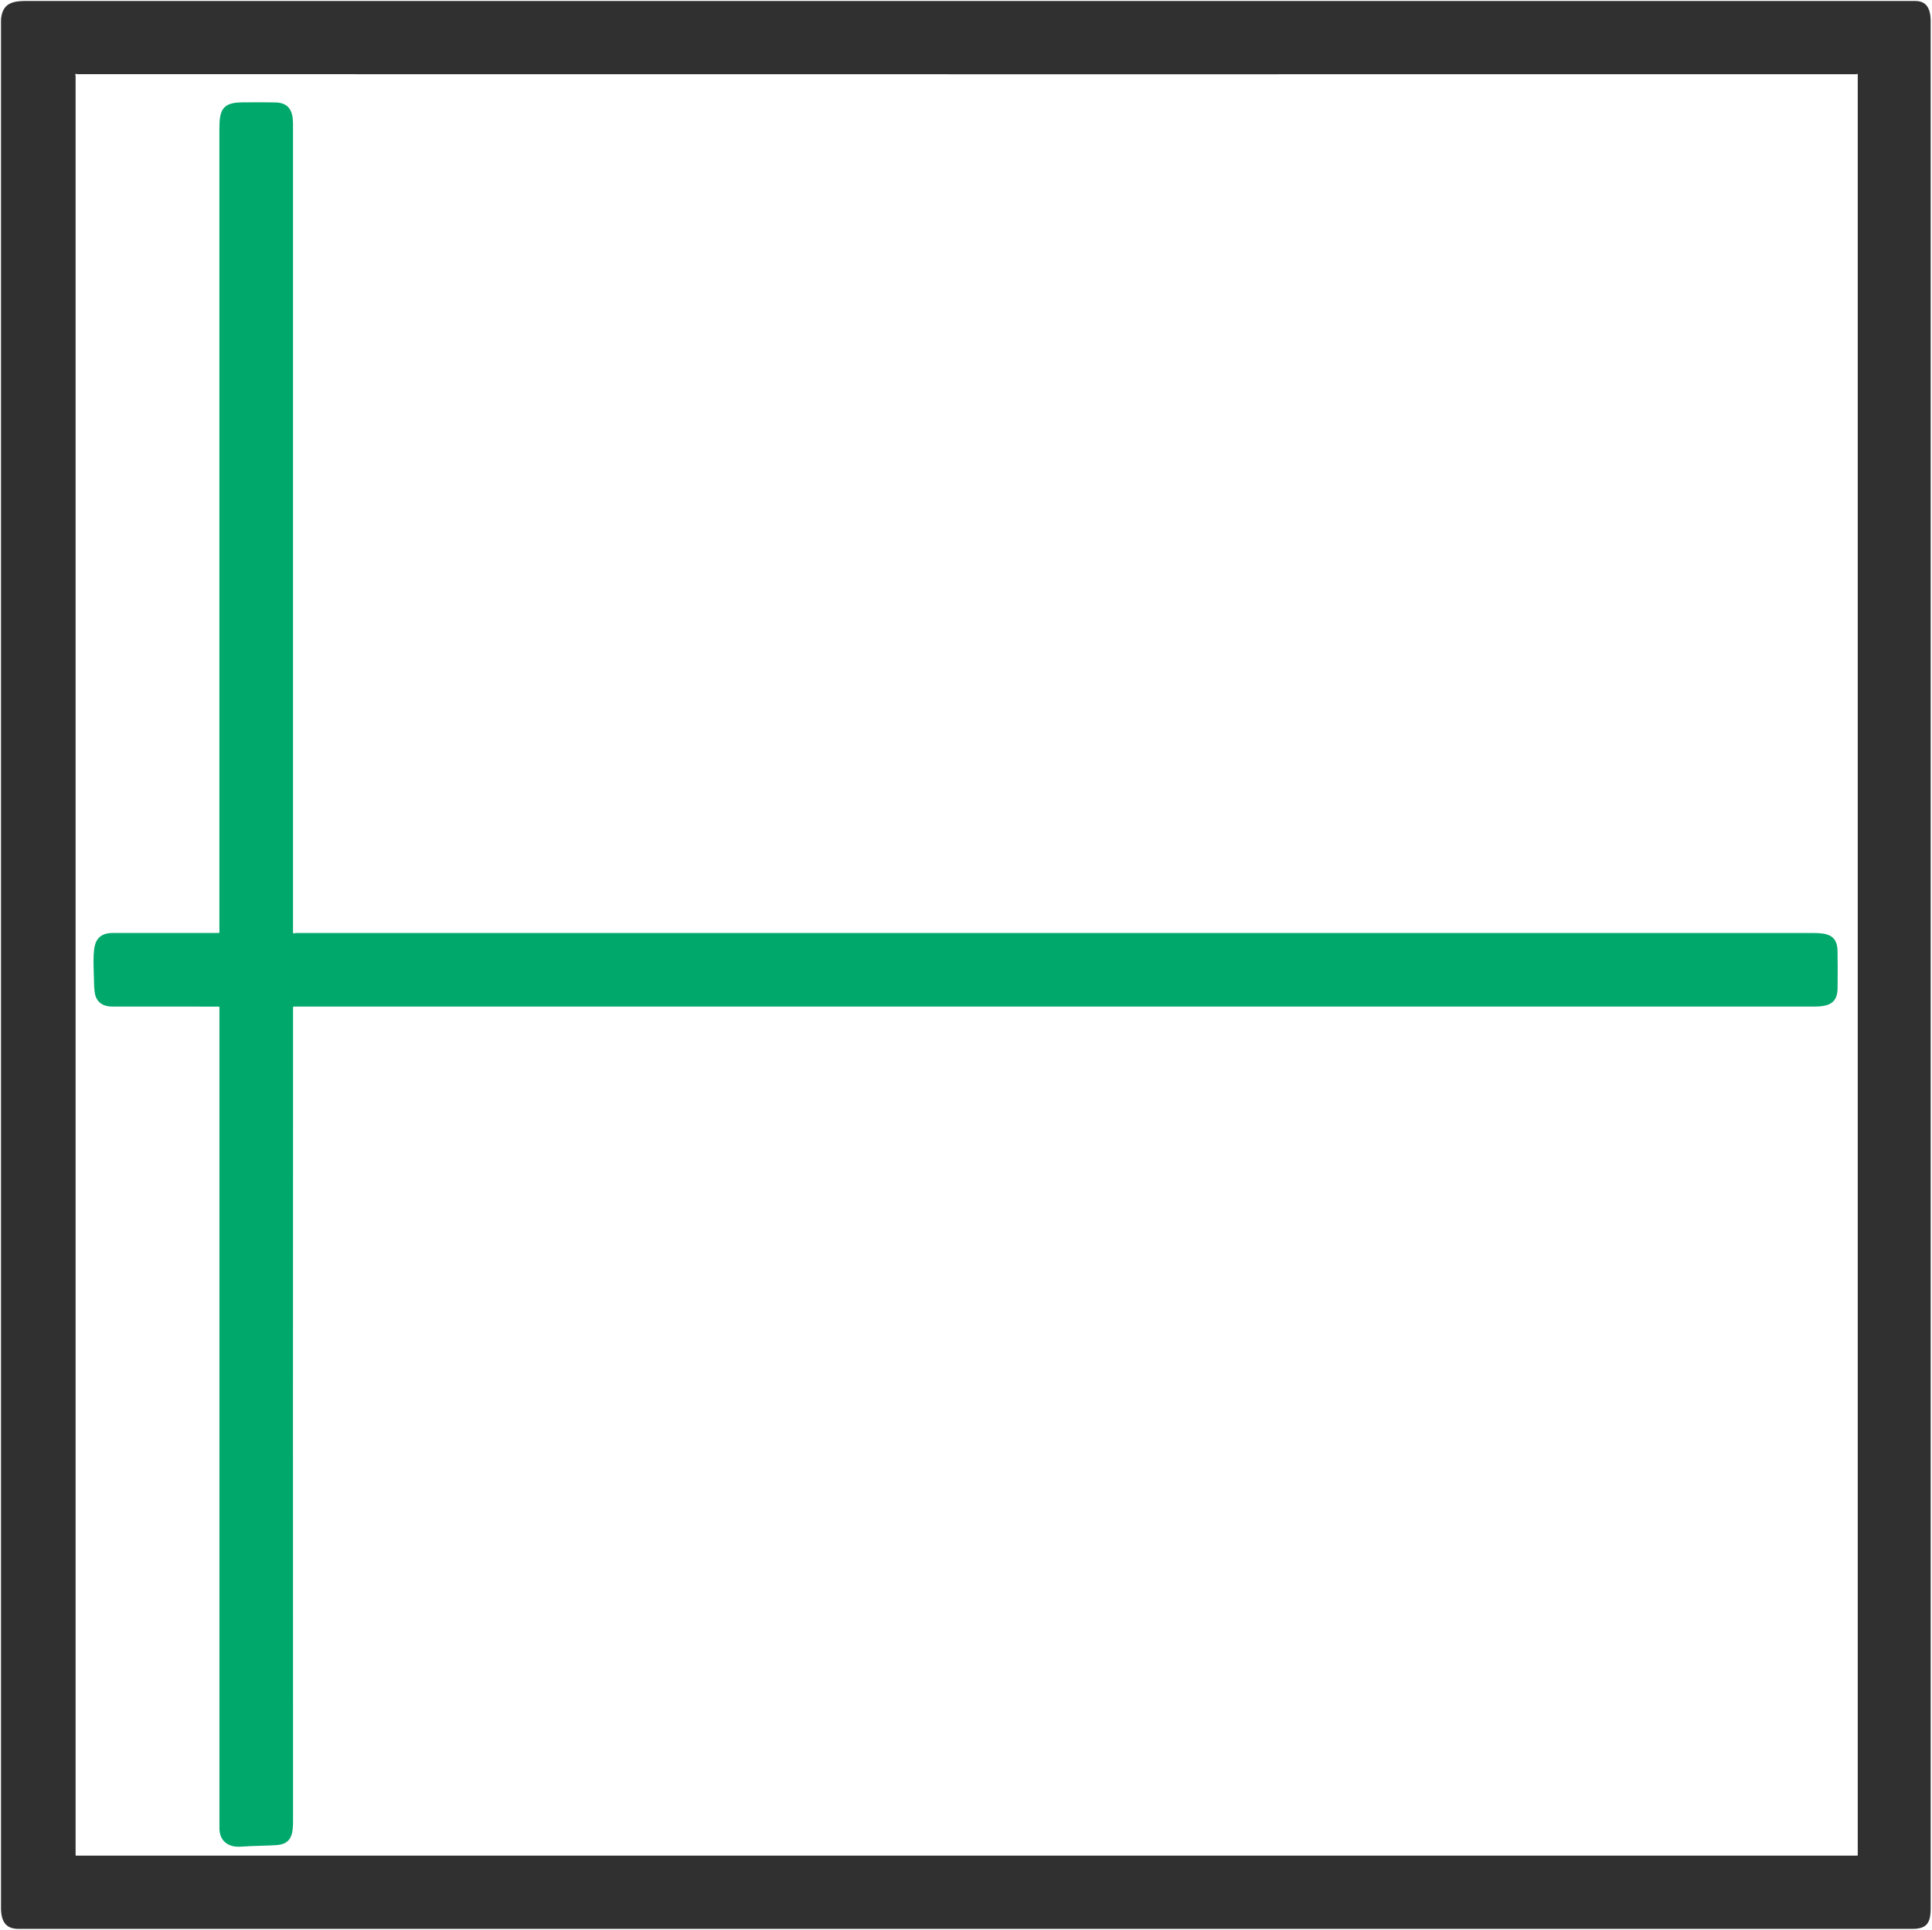 <?xml version="1.0" encoding="UTF-8" standalone="no"?>
<svg
   version="1.1"
   viewBox="0.00 0.00 1444.00 1443.00"
   id="svg2"
   sodipodi:docname="e.svg"
   inkscape:version="1.3 (0e150ed6c4, 2023-07-21)"
   xmlns:inkscape="http://www.inkscape.org/namespaces/inkscape"
   xmlns:sodipodi="http://sodipodi.sourceforge.net/DTD/sodipodi-0.dtd"
   xmlns="http://www.w3.org/2000/svg"
   xmlns:svg="http://www.w3.org/2000/svg">
  <defs
     id="defs2" />
  <sodipodi:namedview
     id="namedview2"
     pagecolor="#ffffff"
     bordercolor="#000000"
     borderopacity="0.25"
     inkscape:showpageshadow="2"
     inkscape:pageopacity="0.0"
     inkscape:pagecheckerboard="0"
     inkscape:deskcolor="#d1d1d1"
     inkscape:zoom="0.56410256"
     inkscape:cx="722.38636"
     inkscape:cy="721.5"
     inkscape:window-width="1920"
     inkscape:window-height="1010"
     inkscape:window-x="-6"
     inkscape:window-y="-6"
     inkscape:window-maximized="1"
     inkscape:current-layer="svg2" />
  <path
     fill="#303030"
     d="   M 0.95 12.89   C 2.50 2.48 9.49 0.75 19.25 0.75   Q 725.37 0.75 1431.50 0.75   C 1440.82 0.75 1443.00 7.76 1443.00 16.03   Q 1443.00 721.19 1443.00 1426.35   C 1443.00 1437.12 1440.53 1442.00 1429.37 1442.00   Q 721.56 1442.00 13.75 1442.00   C 3.44 1442.00 0.75 1435.20 0.75 1426.05   Q 0.75 719.79 0.75 15.54   Q 0.75 14.21 0.95 12.89   Z   M 57.22 55.32   Q 56.92 55.17 56.56 55.30   A 0.49 0.48 -18.8 0 0 56.26 55.90   L 56.43 56.45   Q 56.50 56.66 56.50 56.88   L 56.50 1386.88   Q 56.50 1387.25 56.88 1387.25   L 1388.03 1387.25   Q 1388.50 1387.25 1388.50 1386.78   L 1388.50 55.57   Q 1388.50 55.12 1388.07 55.24   Q 1387.86 55.29 1387.69 55.48   Q 722.68 55.56 57.67 55.44   Q 57.43 55.44 57.22 55.32   Z"
     id="path1" />
  <path
     fill="#00a86b"
     d="   M 163.98 696.94   Q 164.06 396.35 163.98 95.76   C 163.98 82.08 166.62 76.68 180.69 76.53   Q 197.02 76.35 205.97 76.58   C 216.17 76.83 219.00 83.32 219.00 92.49   Q 219.00 394.75 219.00 697.09   Q 219.00 697.52 219.39 697.72   Q 219.67 697.86 219.93 697.77   Q 220.74 697.50 220.80 697.50   Q 787.84 697.50 1354.89 697.50   C 1365.52 697.50 1373.22 698.86 1373.40 711.01   Q 1373.61 725.00 1373.43 739.01   C 1373.27 750.56 1365.95 752.50 1355.76 752.50   Q 787.66 752.48 219.56 752.51   Q 219.03 752.51 219.03 753.04   Q 218.93 1057.17 219.02 1361.19   C 219.03 1371.07 217.92 1378.54 206.82 1379.36   C 198.71 1379.96 189.30 1379.85 179.99 1380.54   C 170.87 1381.21 164.00 1376.54 164.00 1366.71   Q 164.01 1059.88 164.00 753.05   Q 164.00 752.52 163.47 752.52   Q 123.67 752.46 84.01 752.50   Q 74.96 752.51 71.83 745.78   Q 70.31 742.51 70.26 733.51   C 70.21 725.47 68.82 710.40 71.86 704.06   Q 75.00 697.48 84.00 697.49   Q 123.71 697.55 163.43 697.49   Q 163.98 697.49 163.98 696.94   Z"
     id="path2"
     style="fill:#00a86b;fill-opacity:1" />
</svg>
